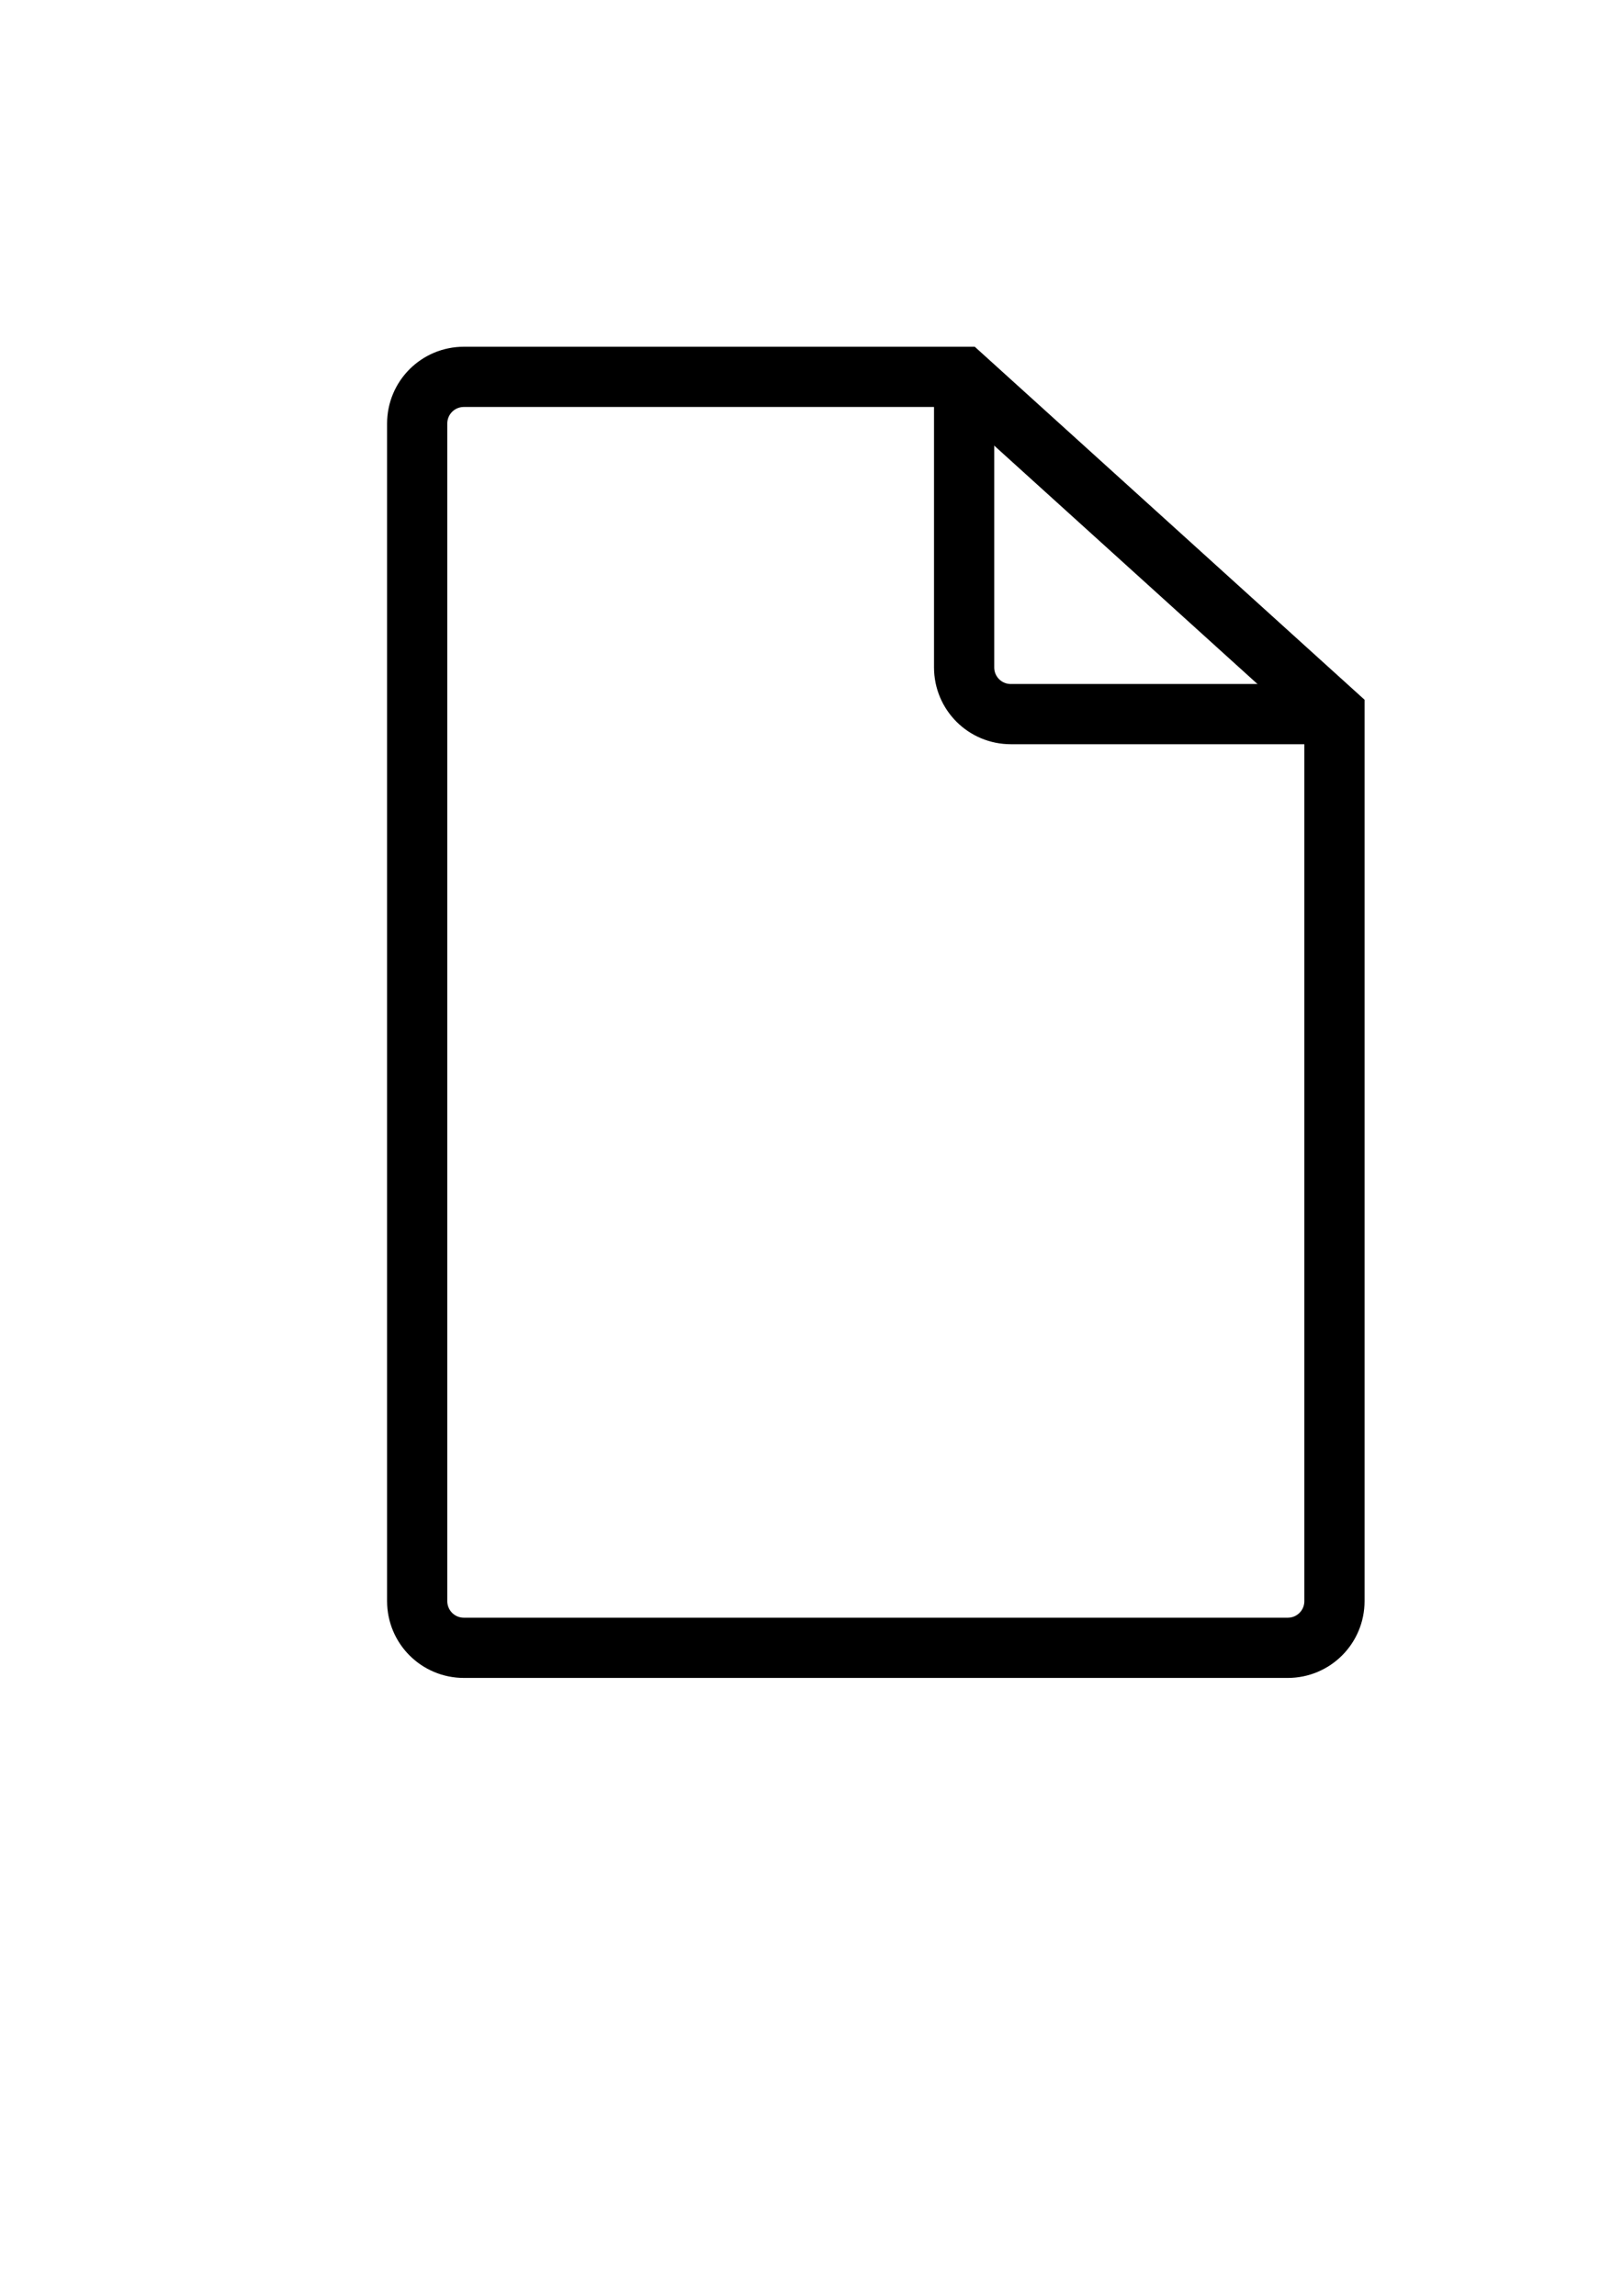 <?xml version="1.0" encoding="UTF-8" standalone="no"?>
<svg
   xmlns:dc="http://purl.org/dc/elements/1.1/"
   xmlns:cc="http://creativecommons.org/ns#"
   xmlns:rdf="http://www.w3.org/1999/02/22-rdf-syntax-ns#"
   xmlns:svg="http://www.w3.org/2000/svg"
   xmlns="http://www.w3.org/2000/svg"
   xmlns:sodipodi="http://sodipodi.sourceforge.net/DTD/sodipodi-0.dtd"
   xmlns:inkscape="http://www.inkscape.org/namespaces/inkscape"
   sodipodi:docname="fileicon_small.svg"
   inkscape:version="1.0 (4035a4fb49, 2020-05-01)"
   id="svg3664"
   version="1.1"
   viewBox="0 0 210 297"
   height="297mm"
   width="210mm">
  <defs
     id="defs3658" />
  <sodipodi:namedview
     inkscape:window-maximized="1"
     inkscape:window-y="-8"
     inkscape:window-x="54"
     inkscape:window-height="1057"
     inkscape:window-width="1858"
     showgrid="false"
     inkscape:document-rotation="0"
     inkscape:current-layer="layer1"
     inkscape:document-units="mm"
     inkscape:cy="482.03012"
     inkscape:cx="36.243806"
     inkscape:zoom="0.49497475"
     inkscape:pageshadow="2"
     inkscape:pageopacity="0.0"
     borderopacity="1.0"
     bordercolor="#666666"
     pagecolor="#ffffff"
     id="base" />
  <g
     id="layer1"
     inkscape:groupmode="layer"
     inkscape:label="Layer 1">
    <path
       sodipodi:nodetypes="ssssssccs"
       d="m 60.028,48.752 c -3.35,0 -6.048,2.697 -6.048,6.048 V 207.124 c 0,3.35 2.697,6.048 6.048,6.048 H 166.617 c 3.35,0 6.048,-2.697 6.048,-6.048 l 0,-114.871 -48.045,-43.502 z"
       style="fill:none;stroke:#000000;stroke-width:7.792;stroke-dashoffset:237.842;stroke-opacity:1;stop-color:#000000;stroke-miterlimit:4;stroke-dasharray:none"
       id="rect3592" />
    <path
       sodipodi:nodetypes="cssc"
       id="path3619"
       style="fill:none;fill-opacity:1;stroke:#000000;stroke-width:7.792;stroke-dashoffset:237.842;stroke-opacity:1;stop-color:#000000;stroke-miterlimit:4;stroke-dasharray:none"
       d="m 124.748,48.479 0,37.855 c 0,3.35 2.697,6.048 6.048,6.048 l 41.596,0" />
  </g>
</svg>
